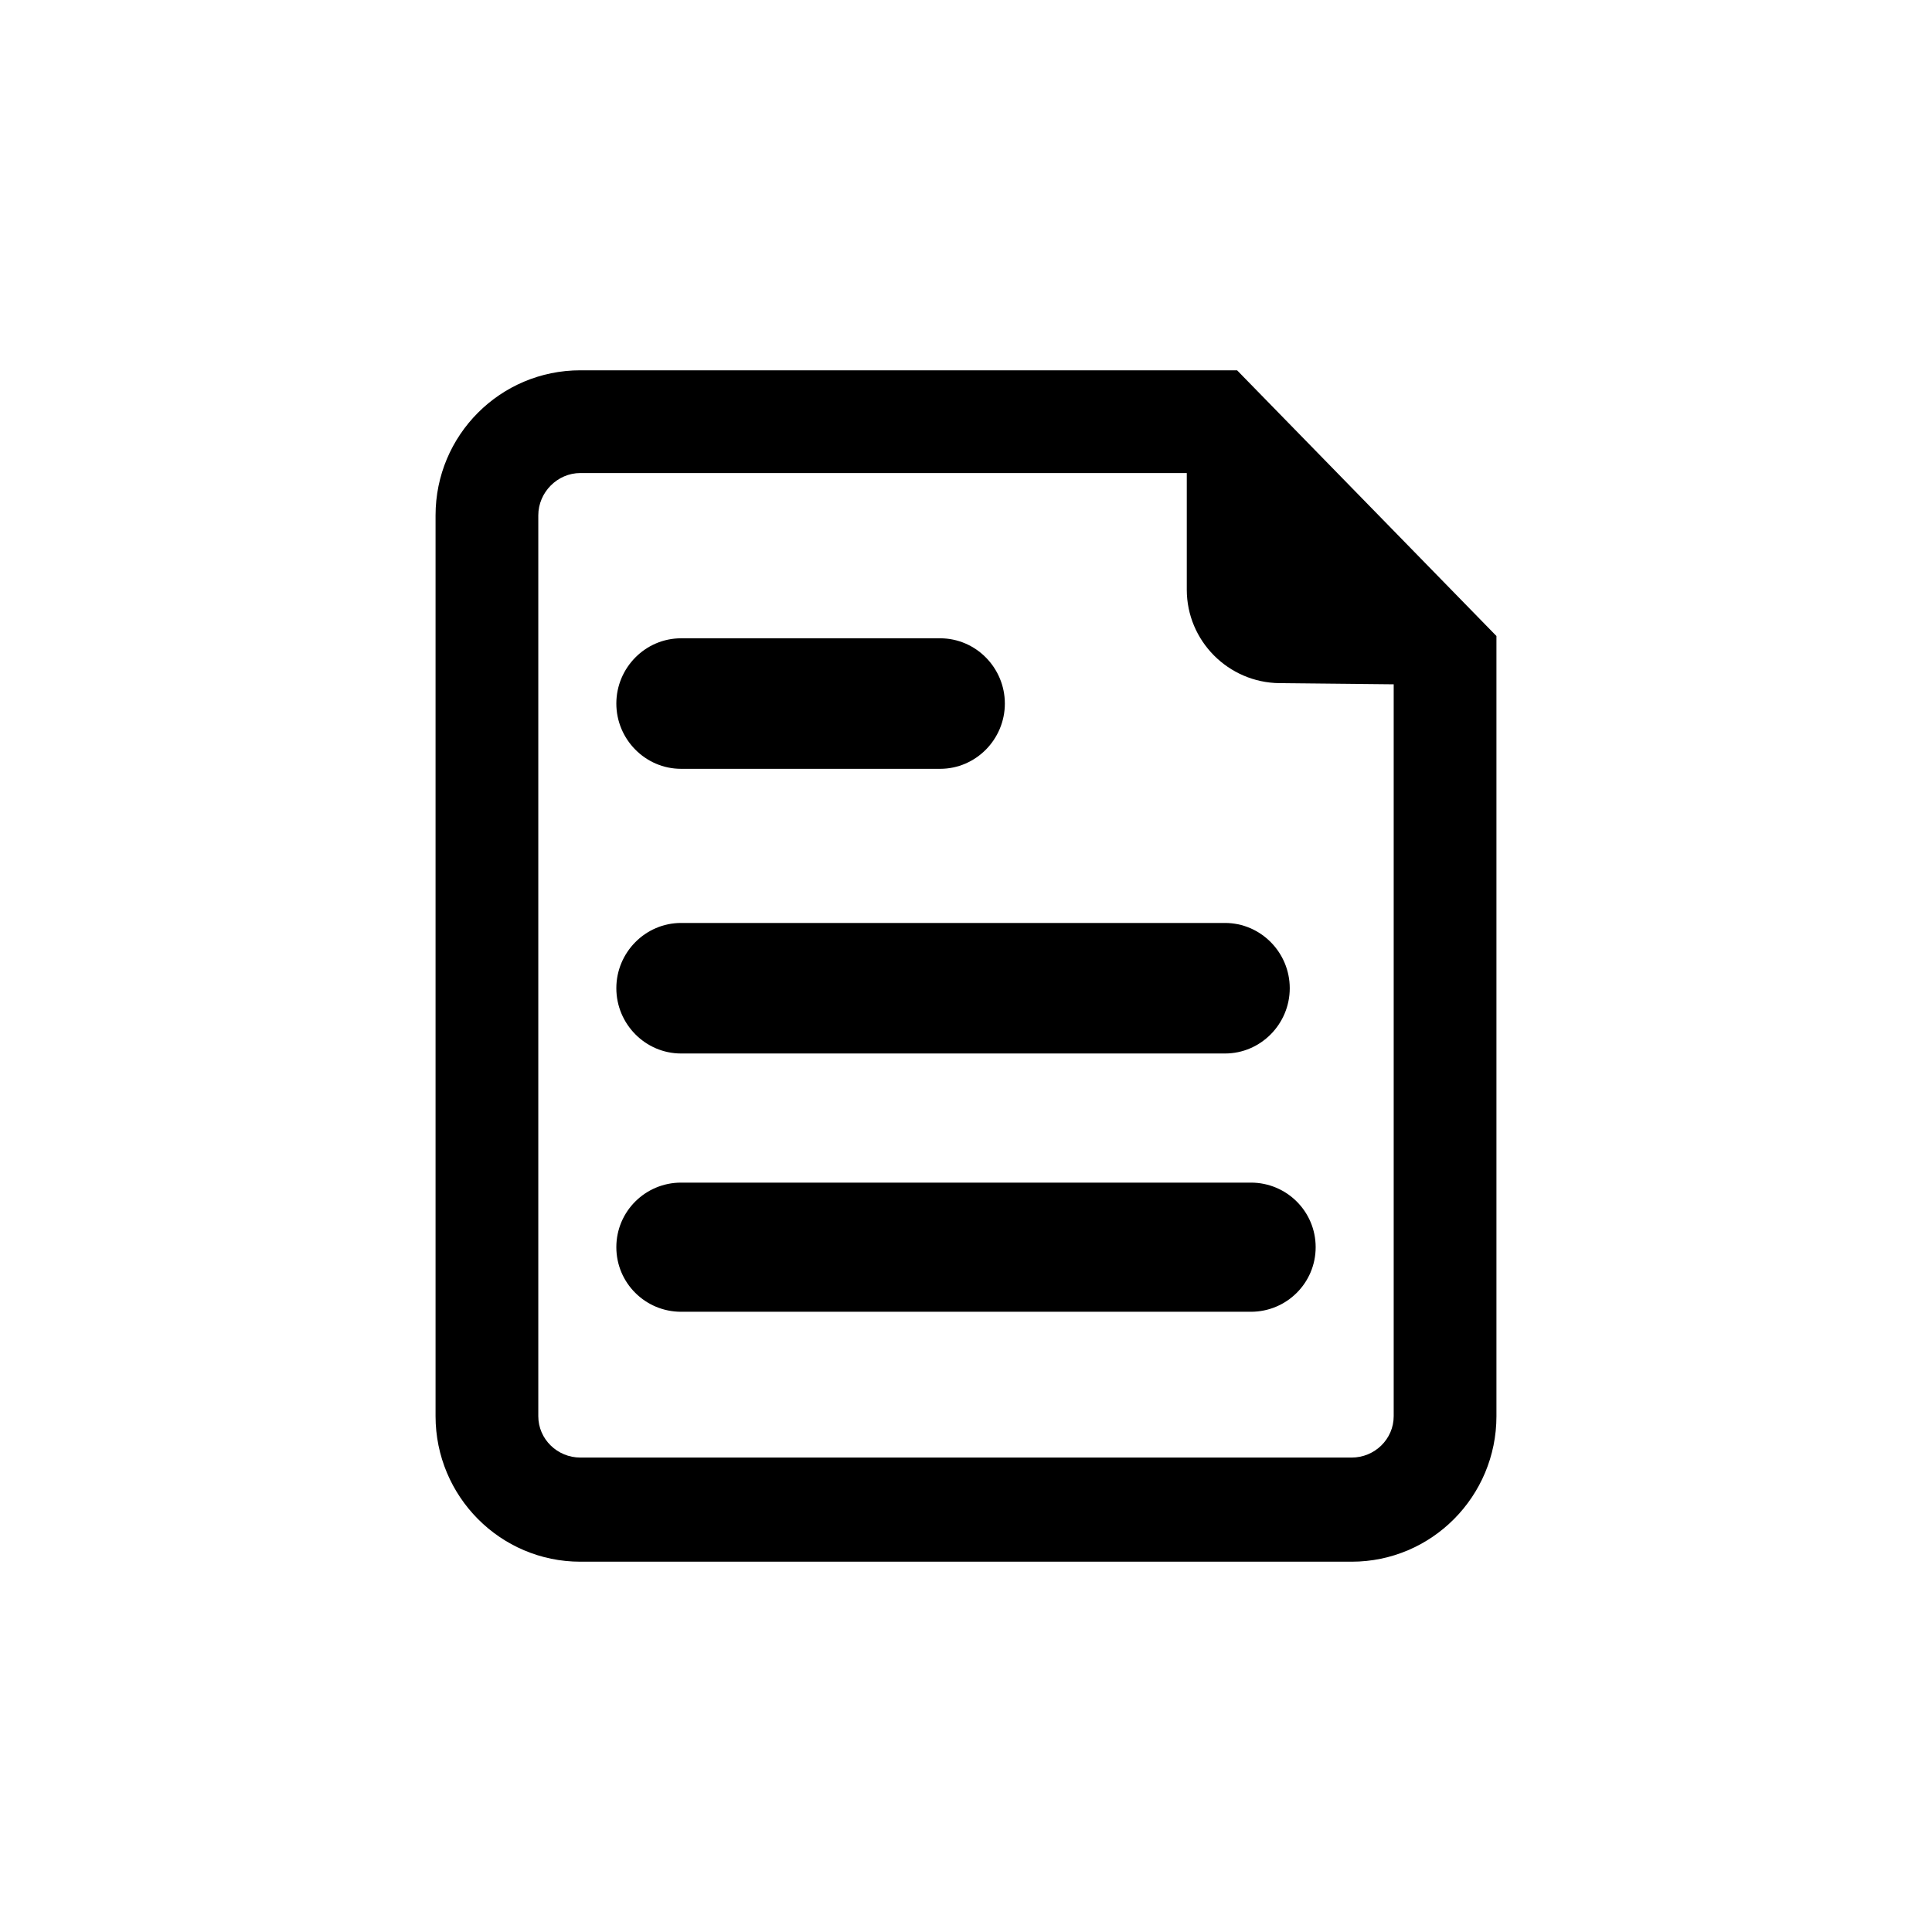 <?xml version="1.0" encoding="utf-8"?>
<!-- Generator: Adobe Illustrator 15.1.0, SVG Export Plug-In . SVG Version: 6.00 Build 0)  -->
<!DOCTYPE svg PUBLIC "-//W3C//DTD SVG 1.1//EN" "http://www.w3.org/Graphics/SVG/1.1/DTD/svg11.dtd">
<svg version="1.1" id="Layer_3" xmlns="http://www.w3.org/2000/svg" xmlns:xlink="http://www.w3.org/1999/xlink" x="0px" y="0px"
	 width="600px" height="600px" viewBox="0 0 600 600" enable-background="new 0 0 600 600" xml:space="preserve">
<g>
	<path fill="#000000" d="M211.521,238.765h80.44c11.104,0,20.104-9.164,20.104-20.271c0-11.106-9.001-20.267-20.104-20.267h-80.44
		c-11.103,0-20.112,9.161-20.112,20.267C191.408,229.6,200.418,238.765,211.521,238.765z"/>
	<path fill="#000000" d="M211.521,327.172h168.91c11.111,0,20.113-9.164,20.113-20.271c0-11.107-9.002-20.269-20.113-20.269h-168.91
		c-11.103,0-20.112,9.161-20.112,20.269C191.408,318.008,200.418,327.172,211.521,327.172z"/>
	<path fill="#000000" d="M388.479,367.272H211.521c-11.103,0-20.112,8.947-20.112,20.053c0,11.106,9.01,20.057,20.112,20.057
		h176.957c11.103,0,20.113-8.95,20.113-20.057C408.591,376.22,399.581,367.272,388.479,367.272z"/>
	<path fill="#000000" d="M384.188,115H180.234c-24.888,0-44.968,20.172-44.968,45.051v279.755c0,24.883,20.08,45.194,44.968,45.194
		h239.531c24.887,0,44.968-20.312,44.968-45.194V197.522L384.188,115z M419.766,452.659H180.234c-7.14,0-13.062-5.71-13.062-12.853
		V160.051c0-7.143,5.922-13.145,13.062-13.145h188.331v36.214c0,15.921,12.9,28.875,28.818,29.038l35.442,0.362v227.286
		C432.826,446.949,426.904,452.659,419.766,452.659z"/>
</g>
</svg>
